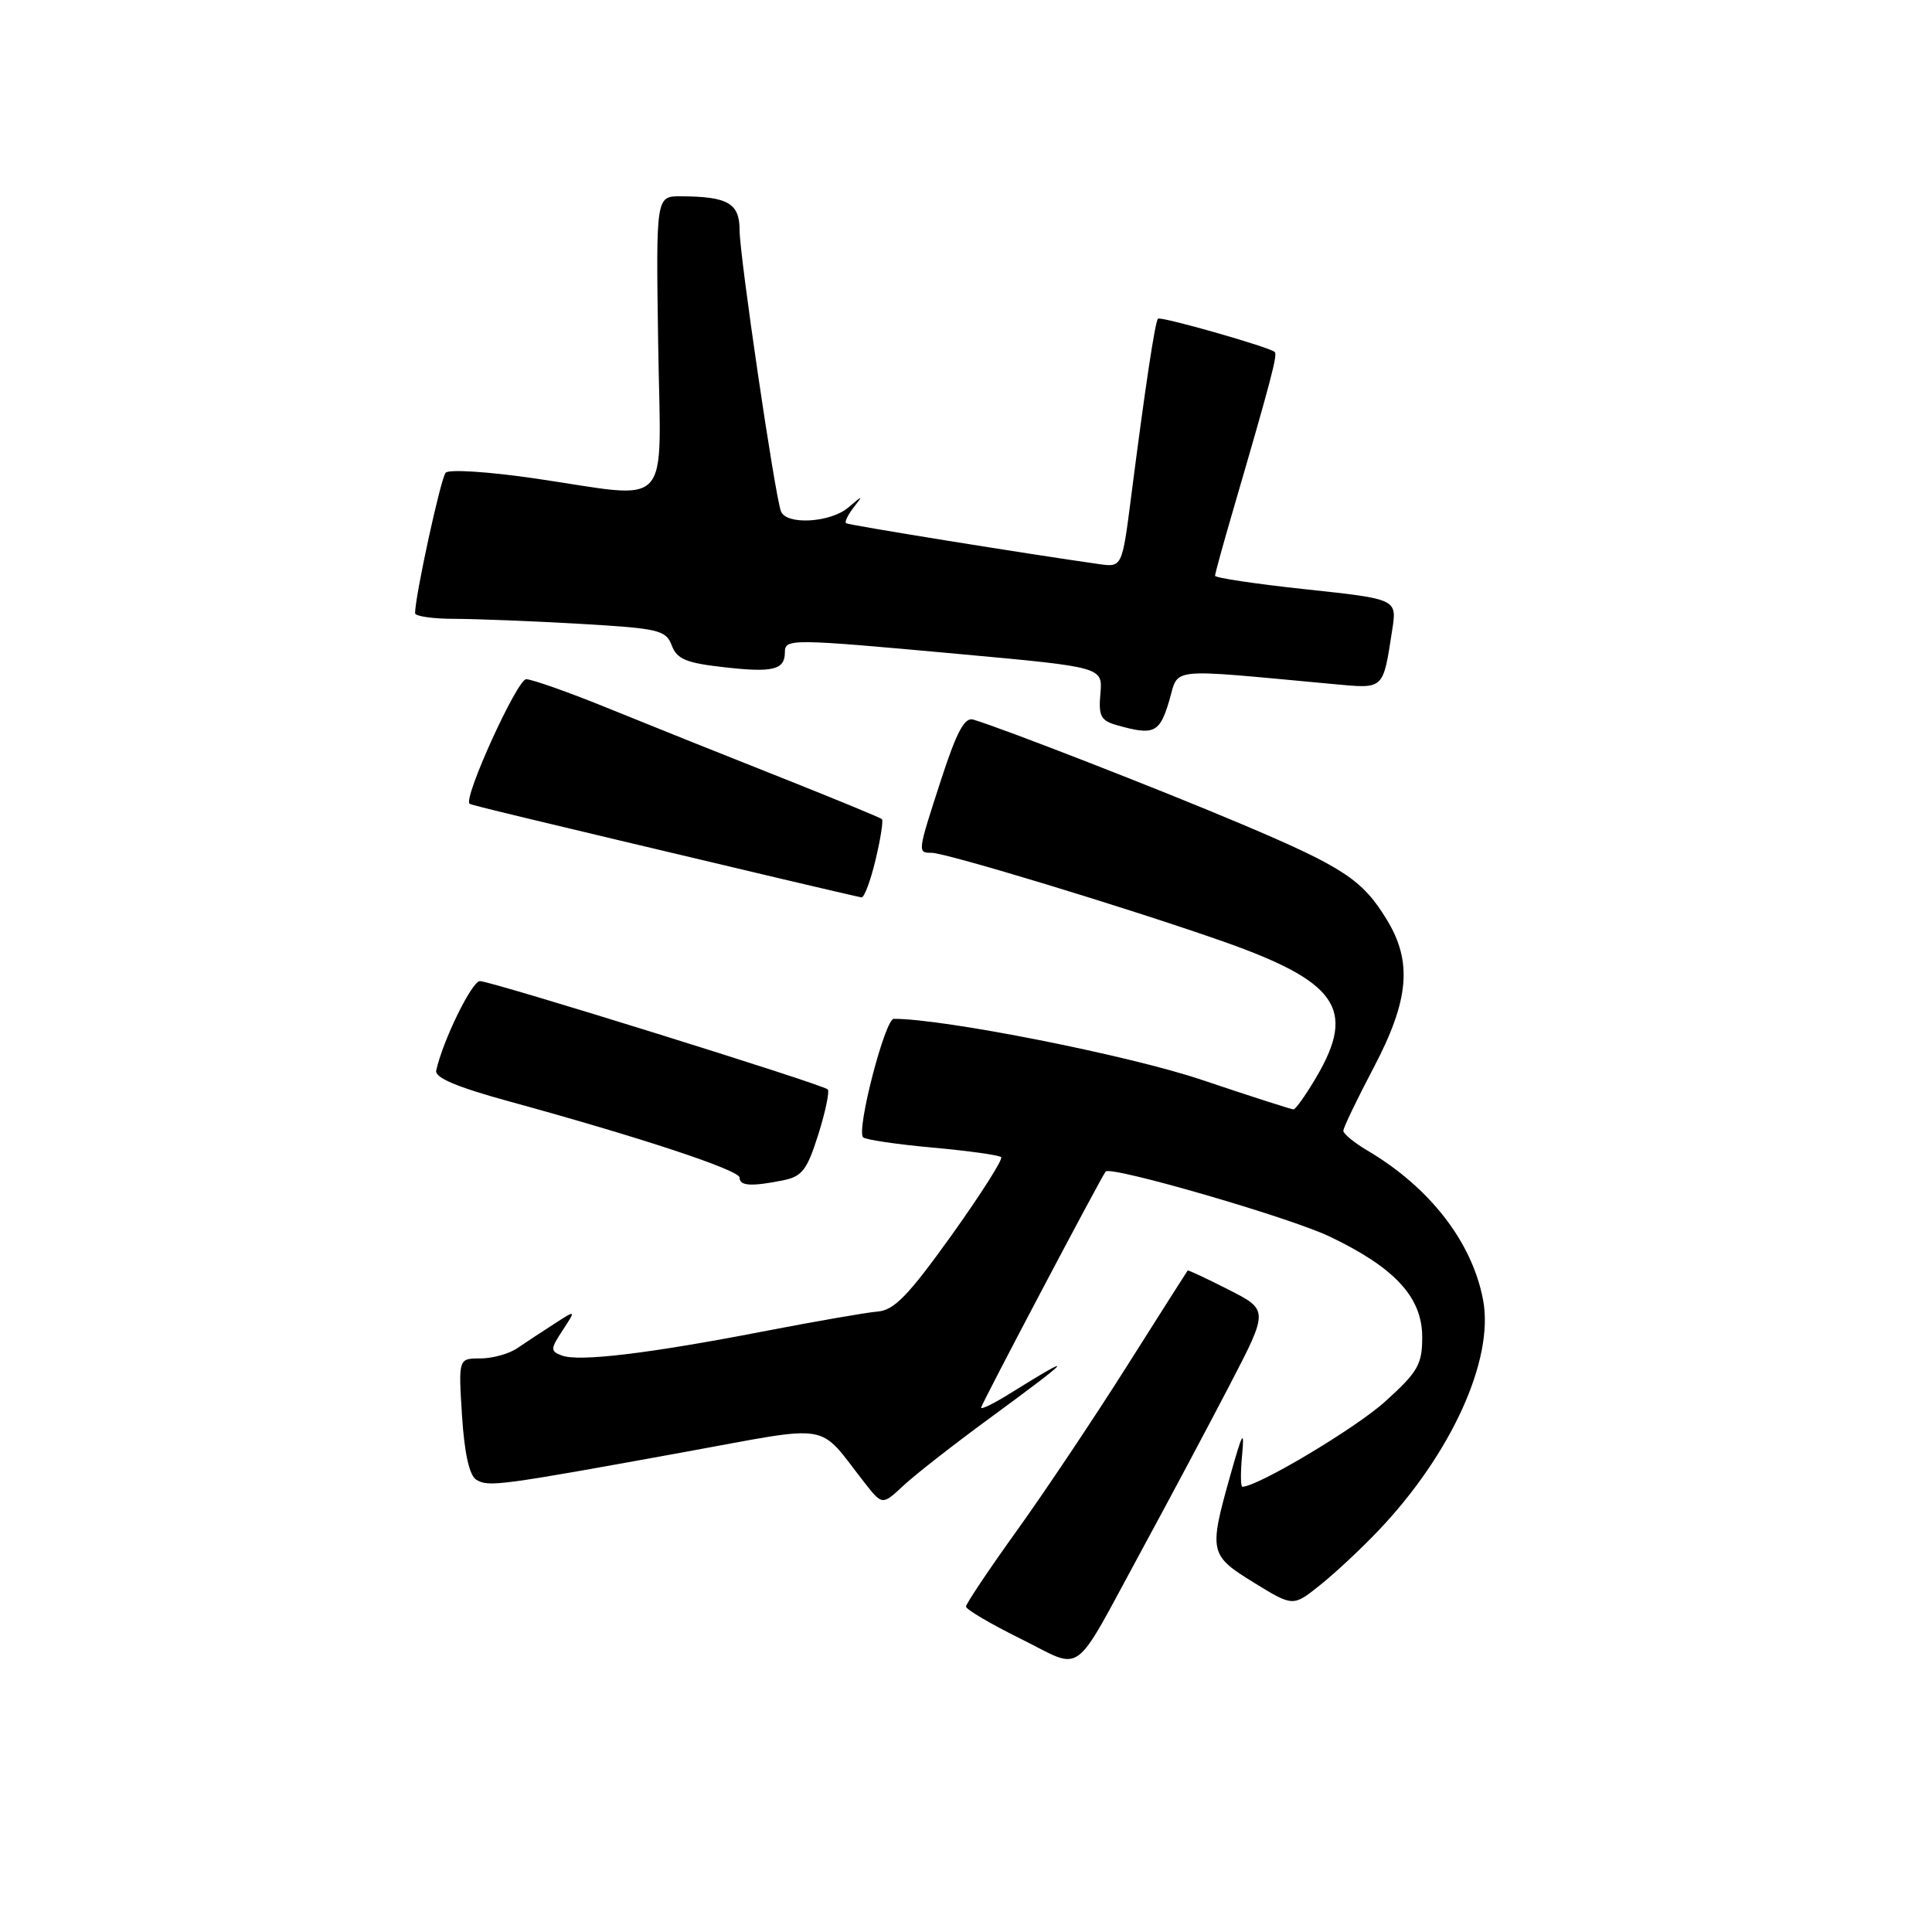 <?xml version="1.0" encoding="UTF-8" standalone="no"?>
<!DOCTYPE svg PUBLIC "-//W3C//DTD SVG 1.1//EN" "http://www.w3.org/Graphics/SVG/1.1/DTD/svg11.dtd" >
<svg xmlns="http://www.w3.org/2000/svg" xmlns:xlink="http://www.w3.org/1999/xlink" version="1.1" viewBox="0 0 256 256">
 <g >
 <path fill="currentColor"
d=" M 151.23 205.50 C 154.82 198.90 160.08 189.02 162.93 183.54 C 168.10 173.59 168.10 173.59 162.80 170.89 C 159.89 169.41 157.44 168.26 157.37 168.35 C 157.30 168.43 153.67 174.15 149.30 181.05 C 144.94 187.95 138.36 197.78 134.68 202.90 C 131.01 208.01 128.00 212.51 128.00 212.88 C 128.00 213.26 131.26 215.18 135.25 217.15 C 143.72 221.34 141.91 222.65 151.23 205.50 Z  M 182.63 202.83 C 192.29 192.69 198.00 180.14 196.52 172.27 C 195.08 164.59 189.47 157.34 181.17 152.44 C 179.43 151.41 178.00 150.24 178.00 149.83 C 178.00 149.43 179.80 145.68 182.00 141.50 C 186.73 132.51 187.18 127.45 183.74 121.83 C 180.53 116.57 177.98 114.89 164.50 109.19 C 153.85 104.68 133.11 96.60 128.97 95.35 C 127.82 95.00 126.78 96.93 124.72 103.25 C 121.56 112.98 121.55 113.00 123.43 113.00 C 125.35 113.00 149.06 120.20 161.70 124.62 C 177.19 130.03 179.74 133.64 174.46 142.66 C 173.06 145.05 171.68 147.00 171.39 147.00 C 171.11 147.00 165.61 145.23 159.19 143.07 C 149.56 139.83 125.07 134.98 118.43 135.00 C 117.27 135.00 113.44 149.78 114.37 150.70 C 114.68 151.02 118.82 151.63 123.56 152.06 C 128.30 152.49 132.40 153.06 132.66 153.33 C 132.93 153.59 129.96 158.26 126.08 163.69 C 120.35 171.68 118.49 173.61 116.28 173.79 C 114.78 173.91 107.92 175.11 101.03 176.44 C 85.96 179.36 76.67 180.47 74.44 179.61 C 72.91 179.03 72.92 178.76 74.56 176.26 C 76.34 173.54 76.34 173.54 73.42 175.43 C 71.82 176.46 69.61 177.91 68.53 178.65 C 67.44 179.39 65.25 180.00 63.65 180.00 C 60.74 180.00 60.74 180.00 61.22 187.60 C 61.54 192.58 62.19 195.50 63.11 196.07 C 64.71 197.06 66.10 196.88 90.50 192.44 C 110.72 188.76 108.18 188.33 114.57 196.48 C 116.91 199.46 116.91 199.46 119.71 196.85 C 121.24 195.42 126.33 191.44 131.00 188.02 C 142.27 179.76 142.90 179.00 133.75 184.69 C 131.69 185.98 130.00 186.80 130.00 186.52 C 130.00 186.12 145.75 156.26 146.50 155.24 C 147.10 154.42 170.85 161.30 176.17 163.84 C 184.84 167.98 188.45 171.90 188.45 177.17 C 188.45 180.80 187.90 181.77 183.54 185.71 C 179.63 189.25 166.64 197.00 164.62 197.00 C 164.38 197.00 164.37 195.09 164.59 192.75 C 164.91 189.28 164.63 189.78 163.02 195.50 C 160.16 205.66 160.25 206.08 166.17 209.72 C 171.34 212.90 171.34 212.90 174.92 210.03 C 176.89 208.46 180.36 205.22 182.63 202.83 Z  M 103.72 156.41 C 106.29 155.89 106.93 155.06 108.43 150.32 C 109.38 147.30 109.94 144.61 109.68 144.35 C 109.01 143.68 65.08 130.00 63.59 130.00 C 62.53 130.00 58.65 137.93 57.80 141.86 C 57.59 142.80 60.56 144.05 67.50 145.95 C 84.90 150.72 98.00 155.05 98.00 156.04 C 98.00 157.15 99.53 157.24 103.72 156.41 Z  M 116.01 113.95 C 116.68 111.17 117.06 108.73 116.86 108.54 C 116.66 108.35 110.65 105.87 103.50 103.03 C 96.35 100.20 86.14 96.11 80.81 93.94 C 75.49 91.77 70.49 90.00 69.72 90.00 C 68.53 90.00 61.34 105.80 62.22 106.50 C 62.47 106.69 68.39 108.12 103.50 116.44 C 109.00 117.74 113.79 118.85 114.15 118.91 C 114.51 118.96 115.35 116.73 116.01 113.95 Z  M 154.91 92.91 C 156.27 88.36 154.23 88.57 176.65 90.64 C 183.48 91.27 183.23 91.50 184.48 83.44 C 185.11 79.38 185.11 79.38 173.06 78.09 C 166.42 77.38 161.00 76.57 161.00 76.29 C 161.00 76.01 162.07 72.12 163.38 67.64 C 168.42 50.36 169.31 46.98 168.91 46.64 C 168.13 45.96 153.79 41.88 153.44 42.23 C 153.05 42.61 151.73 51.41 149.88 65.84 C 148.68 75.18 148.68 75.18 145.59 74.74 C 136.25 73.42 112.44 69.58 112.11 69.33 C 111.89 69.18 112.33 68.25 113.09 67.27 C 114.40 65.58 114.37 65.58 112.40 67.25 C 110.03 69.27 104.16 69.60 103.48 67.75 C 102.65 65.52 98.00 33.89 98.00 30.51 C 98.00 26.93 96.46 26.04 90.21 26.01 C 86.92 26.00 86.92 26.00 87.21 45.50 C 87.55 68.13 89.40 66.10 70.84 63.39 C 64.73 62.50 59.48 62.16 59.05 62.64 C 58.40 63.37 55.00 78.99 55.00 81.25 C 55.00 81.66 57.36 82.00 60.25 82.00 C 63.14 82.01 70.60 82.30 76.83 82.66 C 87.30 83.27 88.23 83.48 89.01 85.52 C 89.70 87.34 90.92 87.85 95.94 88.41 C 102.41 89.15 104.00 88.76 104.00 86.44 C 104.00 84.60 104.68 84.61 127.31 86.68 C 146.11 88.40 146.11 88.40 145.81 91.89 C 145.54 94.89 145.86 95.49 148.00 96.09 C 152.89 97.48 153.65 97.13 154.91 92.91 Z "/>
</g>
</svg>